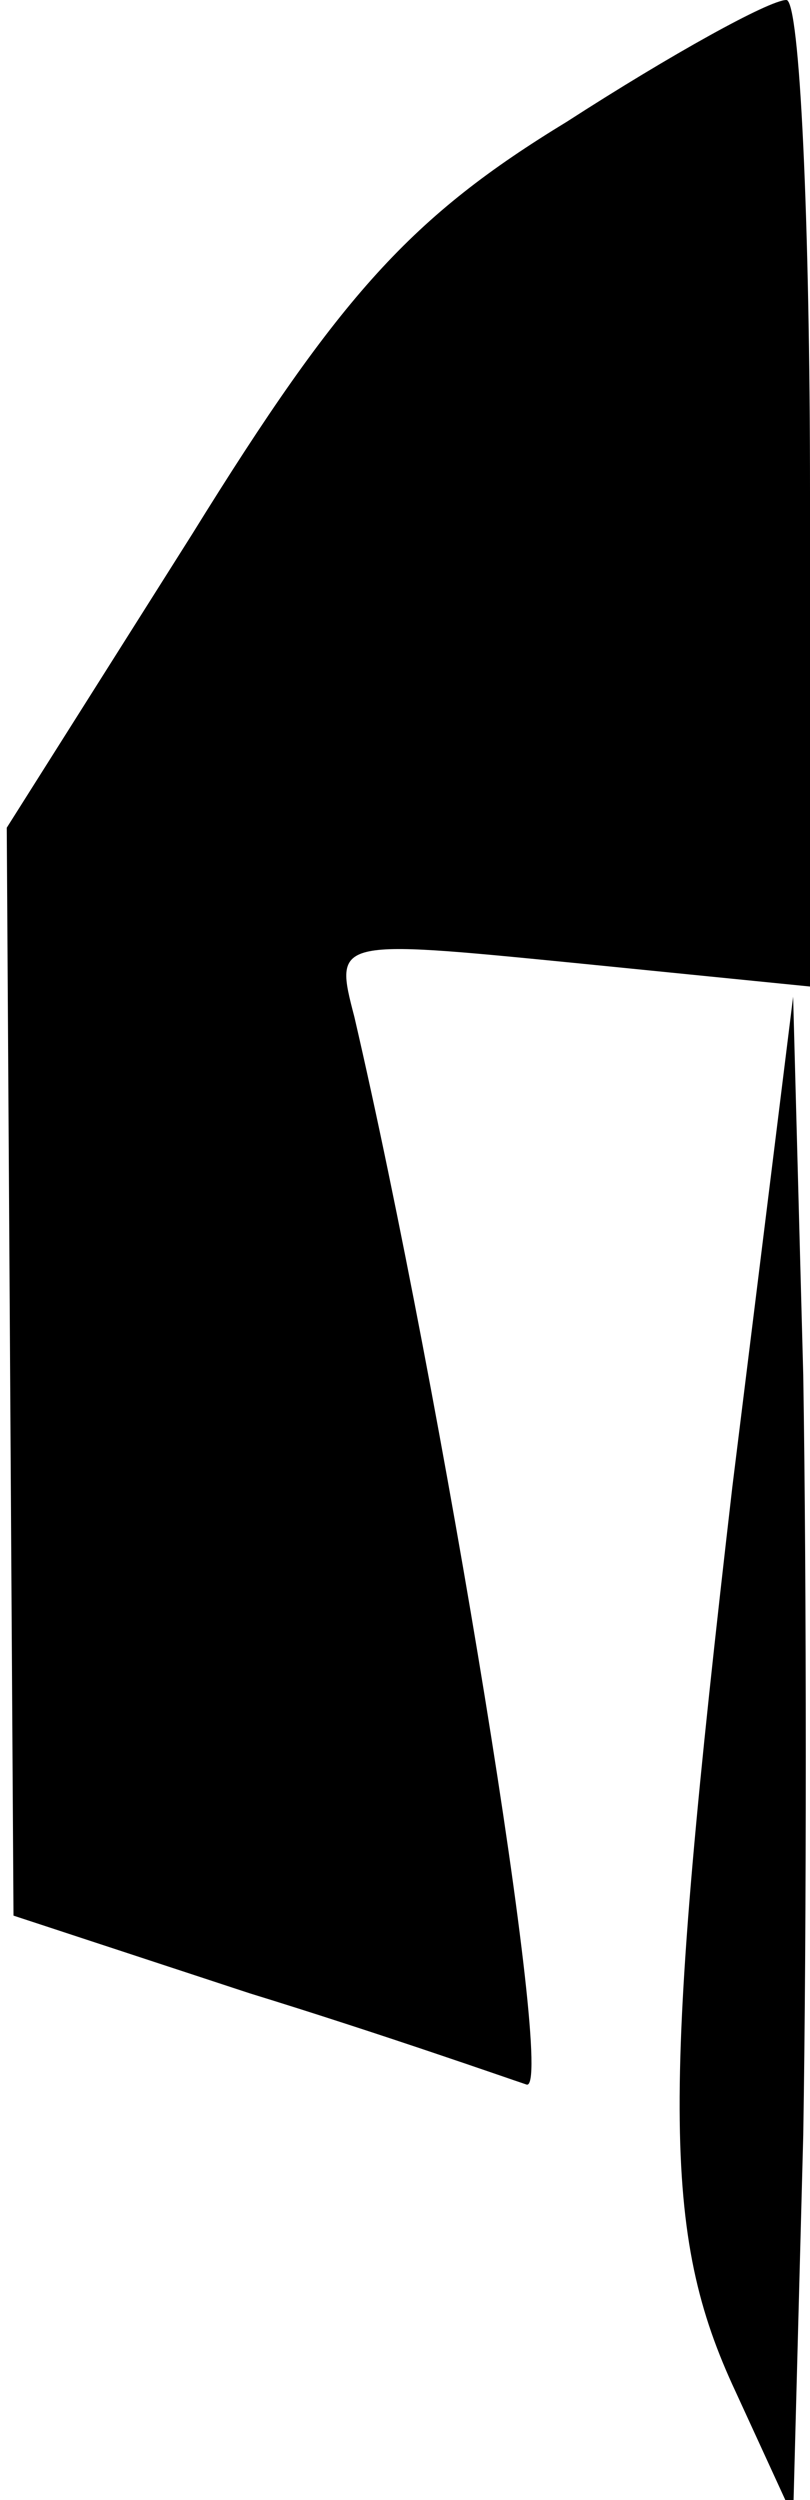 <?xml version="1.0" standalone="no"?>
<!DOCTYPE svg PUBLIC "-//W3C//DTD SVG 20010904//EN"
 "http://www.w3.org/TR/2001/REC-SVG-20010904/DTD/svg10.dtd">
<svg version="1.0" xmlns="http://www.w3.org/2000/svg"
 width="24pt" height="74pt" viewBox="0 0 24 74"
 preserveAspectRatio="xMidYMid meet">
<g transform="translate(0,74) scale(0.1,-0.1)"
fill="#000000" stroke="none">
<path fill="#000000" stroke="none" d="M168 704 c-46 -28 -67 -51 -111 -122
l-55 -87 1 -161 1 -161 70 -23 c39 -12 76 -25 82 -27 9 -3 -25 204 -51 316 -6
23 -6 23 65 16 l70 -7 0 146 c0 80 -3 146 -7 146 -5 0 -34 -16 -65 -36z"/>
<path fill="#000000" stroke="none" d="M217 300 c-21 -181 -21 -221 1 -268
l17 -37 3 113 c1 61 1 163 0 225 l-3 112 -18 -145z"/>
</g>
</svg>

